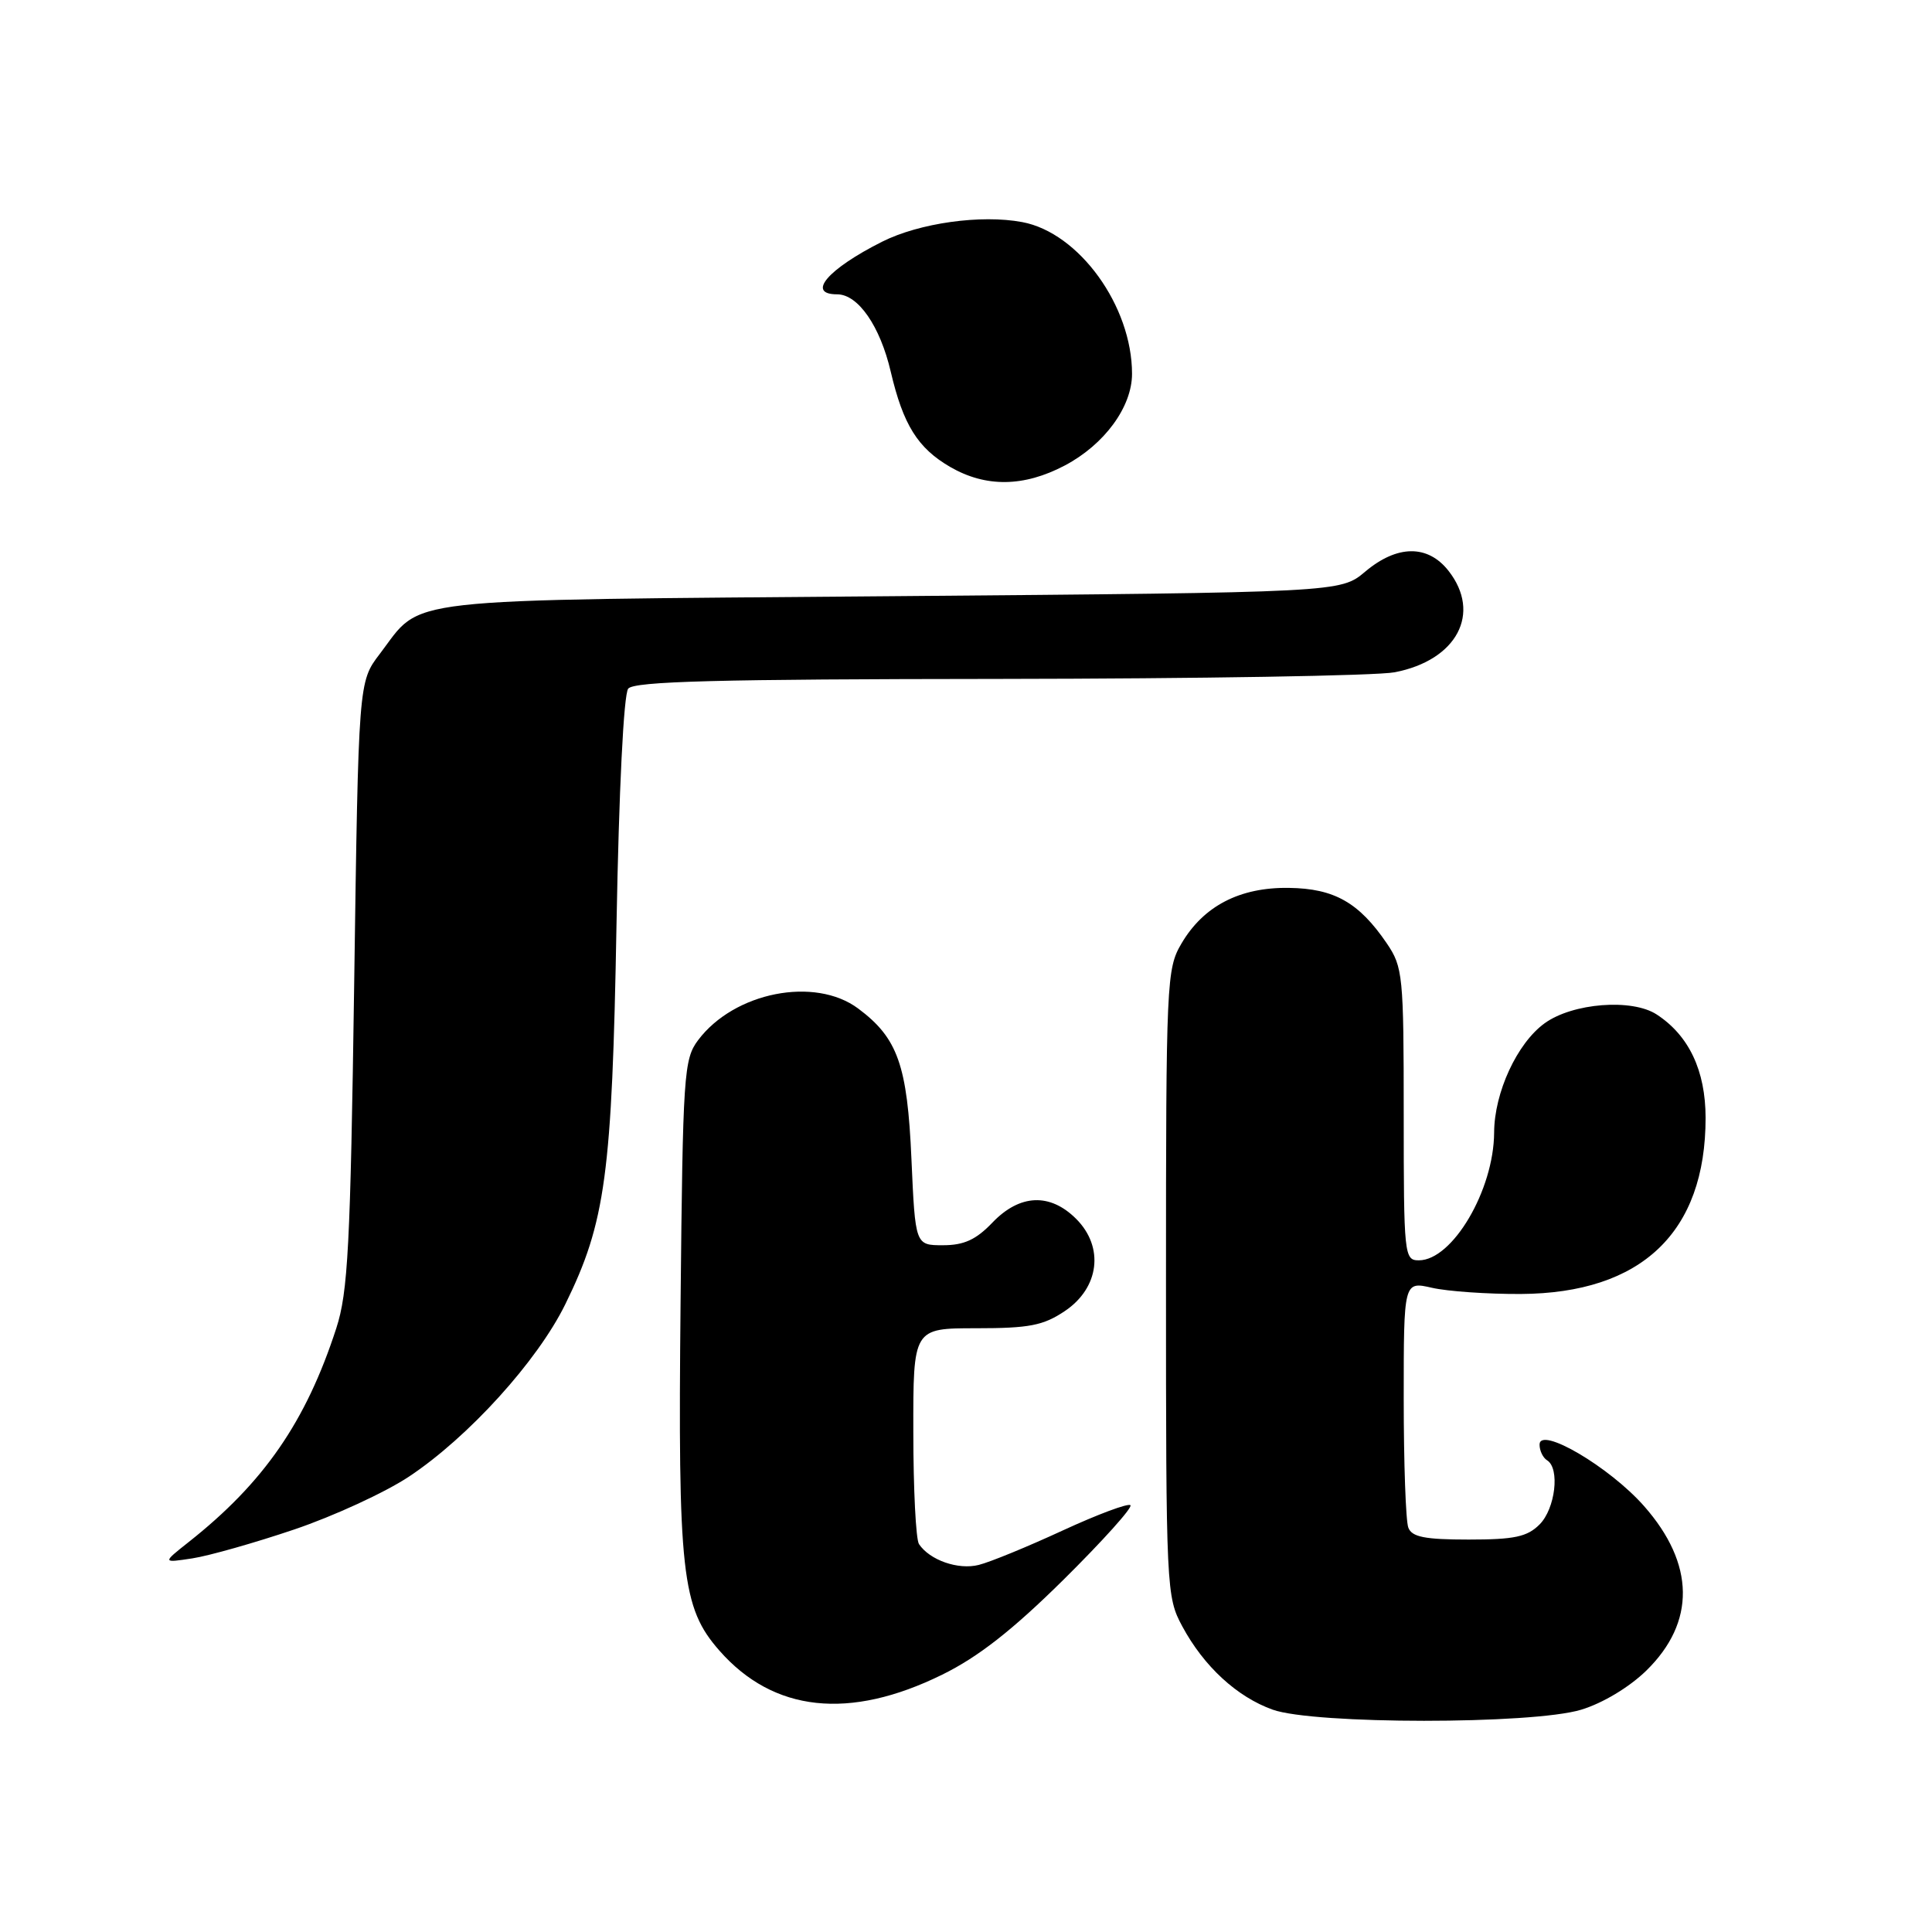 <?xml version="1.0" encoding="UTF-8" standalone="no"?>
<!DOCTYPE svg PUBLIC "-//W3C//DTD SVG 1.1//EN" "http://www.w3.org/Graphics/SVG/1.1/DTD/svg11.dtd" >
<svg xmlns="http://www.w3.org/2000/svg" xmlns:xlink="http://www.w3.org/1999/xlink" version="1.1" viewBox="0 0 256 256">
 <g >
 <path fill="currentColor"
d=" M 209.50 226.55 C 212.35 225.69 215.87 223.58 218.15 221.36 C 224.70 214.95 224.60 207.23 217.85 199.57 C 213.28 194.38 204.00 188.92 204.00 191.42 C 204.00 192.23 204.45 193.16 205.00 193.50 C 206.72 194.56 206.09 199.91 204.00 202.00 C 202.36 203.64 200.67 204.00 194.61 204.00 C 188.79 204.00 187.08 203.66 186.61 202.42 C 186.27 201.55 186.00 193.85 186.00 185.31 C 186.00 169.78 186.00 169.78 189.75 170.64 C 191.81 171.11 197.10 171.48 201.50 171.46 C 217.52 171.37 226.01 163.29 226.00 148.10 C 225.99 141.87 223.80 137.22 219.53 134.43 C 216.26 132.28 208.38 132.90 204.67 135.59 C 201.02 138.23 198.00 144.77 197.98 150.07 C 197.94 157.70 192.46 167.00 188.00 167.00 C 186.07 167.00 186.00 166.33 186.00 147.65 C 186.00 129.23 185.89 128.14 183.75 124.99 C 180.07 119.59 176.80 117.73 170.79 117.65 C 164.28 117.55 159.46 120.05 156.54 125.04 C 154.58 128.37 154.50 130.06 154.50 170.00 C 154.50 210.61 154.55 211.59 156.66 215.50 C 159.52 220.81 163.91 224.85 168.64 226.54 C 174.14 228.50 202.99 228.51 209.50 226.55 Z  M 124.85 221.90 C 129.63 219.55 134.15 216.01 140.92 209.32 C 146.10 204.19 150.09 199.76 149.79 199.45 C 149.49 199.15 145.45 200.66 140.83 202.79 C 136.20 204.93 131.19 206.99 129.69 207.36 C 126.97 208.05 123.19 206.73 121.77 204.60 C 121.36 204.00 121.02 197.31 121.02 189.75 C 121.00 176.00 121.00 176.00 129.35 176.00 C 136.39 176.00 138.24 175.64 141.10 173.72 C 145.67 170.65 146.34 165.25 142.60 161.51 C 139.13 158.04 135.12 158.22 131.50 162.00 C 129.33 164.27 127.73 165.00 124.95 165.00 C 121.28 165.00 121.28 165.00 120.77 153.57 C 120.23 141.13 118.95 137.54 113.72 133.64 C 107.97 129.35 97.28 131.46 92.50 137.83 C 90.61 140.35 90.48 142.33 90.18 172.50 C 89.82 208.48 90.32 213.02 95.33 218.72 C 102.49 226.87 112.55 227.96 124.85 221.90 Z  M 39.00 202.66 C 44.23 200.89 51.06 197.74 54.19 195.66 C 62.06 190.44 71.22 180.34 74.91 172.81 C 80.24 161.96 81.10 155.63 81.69 122.50 C 82.01 104.74 82.64 91.99 83.24 91.25 C 84.02 90.28 95.12 89.99 132.37 89.96 C 158.84 89.93 182.44 89.54 184.80 89.08 C 193.05 87.49 196.35 81.26 191.93 75.63 C 189.18 72.14 185.13 72.18 180.89 75.75 C 177.62 78.50 177.62 78.50 118.01 79.00 C 51.60 79.56 56.12 79.05 50.32 86.65 C 47.50 90.34 47.50 90.34 46.93 130.42 C 46.43 165.17 46.11 171.23 44.56 176.00 C 40.54 188.39 34.96 196.46 25.00 204.33 C 21.50 207.10 21.50 207.10 25.50 206.49 C 27.70 206.15 33.77 204.43 39.00 202.66 Z  M 141.09 61.68 C 146.34 58.91 150.00 53.92 150.00 49.53 C 150.00 40.55 142.98 30.84 135.46 29.43 C 130.00 28.40 121.81 29.55 116.88 32.03 C 109.67 35.66 106.81 39.00 110.93 39.00 C 113.70 39.00 116.62 43.21 118.03 49.26 C 119.68 56.29 121.60 59.37 125.90 61.87 C 130.62 64.60 135.66 64.54 141.09 61.68 Z "/>
</g>
</svg>
